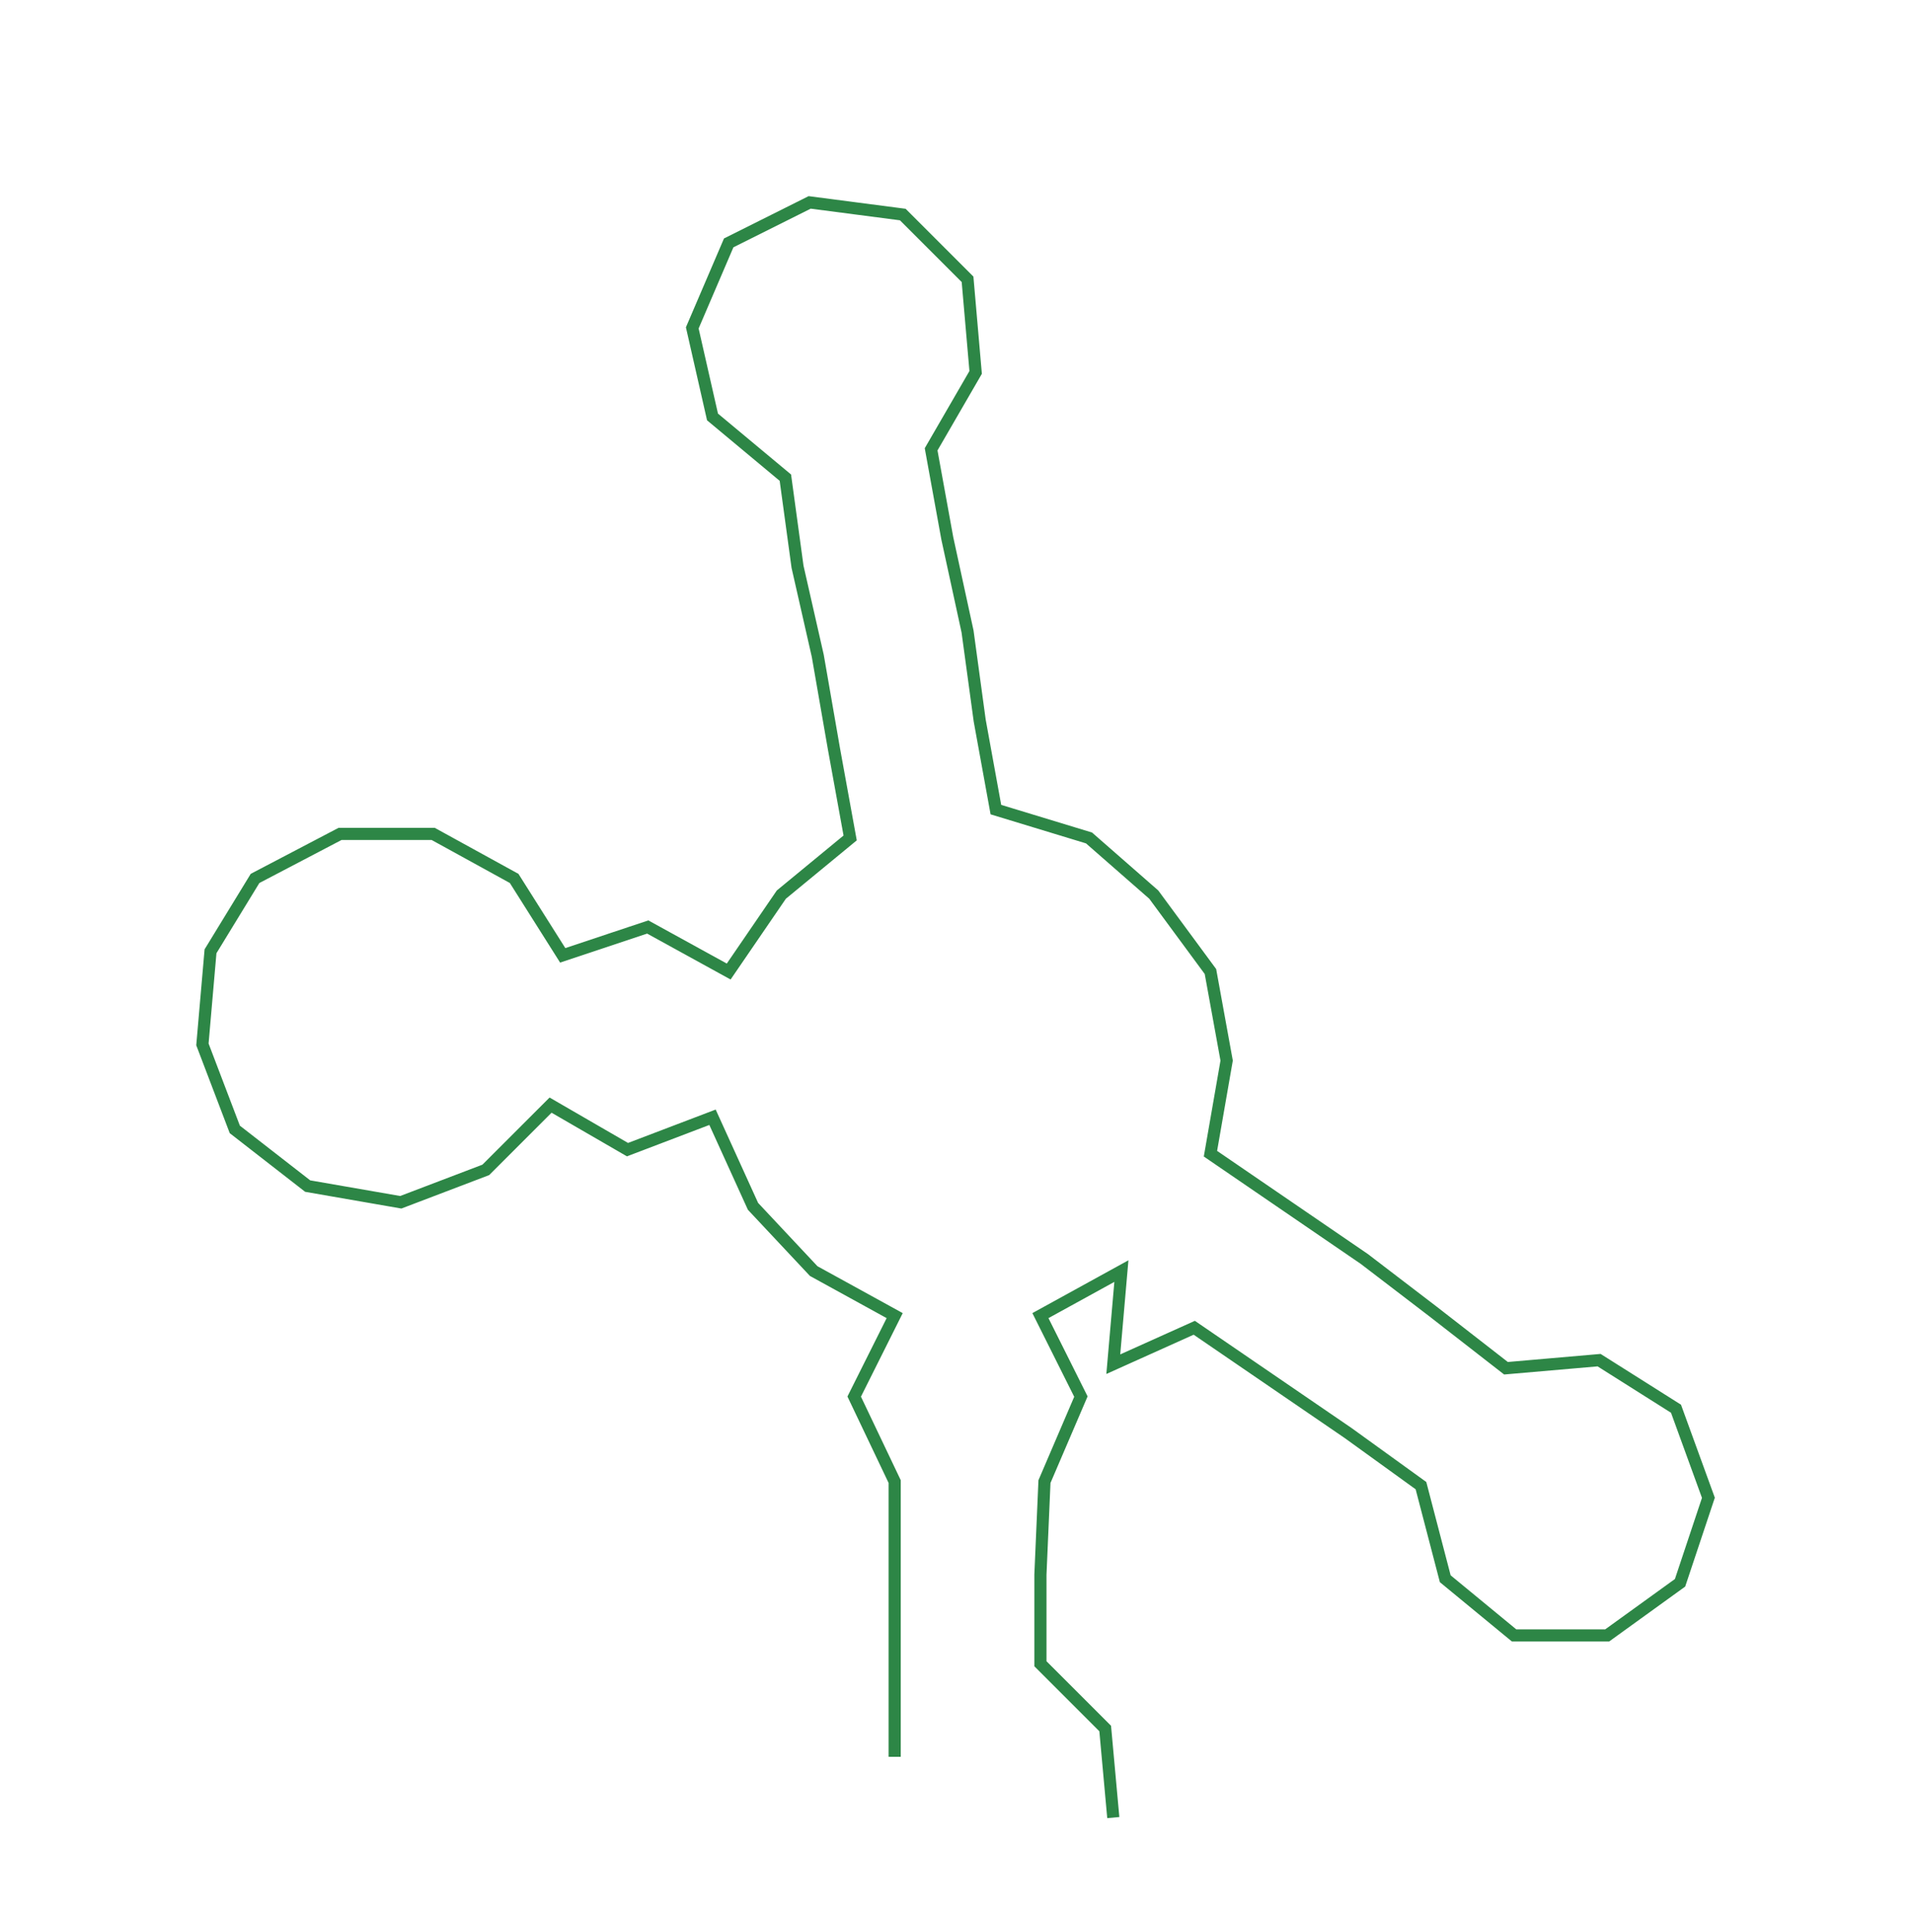 <ns0:svg xmlns:ns0="http://www.w3.org/2000/svg" width="297.067px" height="300px" viewBox="0 0 472.54 477.206"><ns0:path style="stroke:#2d8646;stroke-width:3px;fill:none;" d="M221 434 L221 434 L221 411 L221 389 L221 366 L211 345 L221 325 L201 314 L186 298 L176 276 L155 284 L136 273 L120 289 L99 297 L76 293 L58 279 L50 258 L52 235 L63 217 L84 206 L107 206 L127 217 L139 236 L160 229 L180 240 L193 221 L210 207 L206 185 L202 162 L197 140 L194 118 L176 103 L171 81 L180 60 L200 50 L223 53 L239 69 L241 92 L230 111 L234 133 L239 156 L242 178 L246 200 L269 207 L285 221 L299 240 L303 262 L299 285 L318 298 L337 311 L354 324 L372 338 L395 336 L414 348 L422 370 L415 391 L397 404 L374 404 L357 390 L351 367 L333 354 L314 341 L295 328 L275 337 L277 314 L257 325 L267 345 L258 366 L257 389 L257 411 L273 427 L275 449" /></ns0:svg>